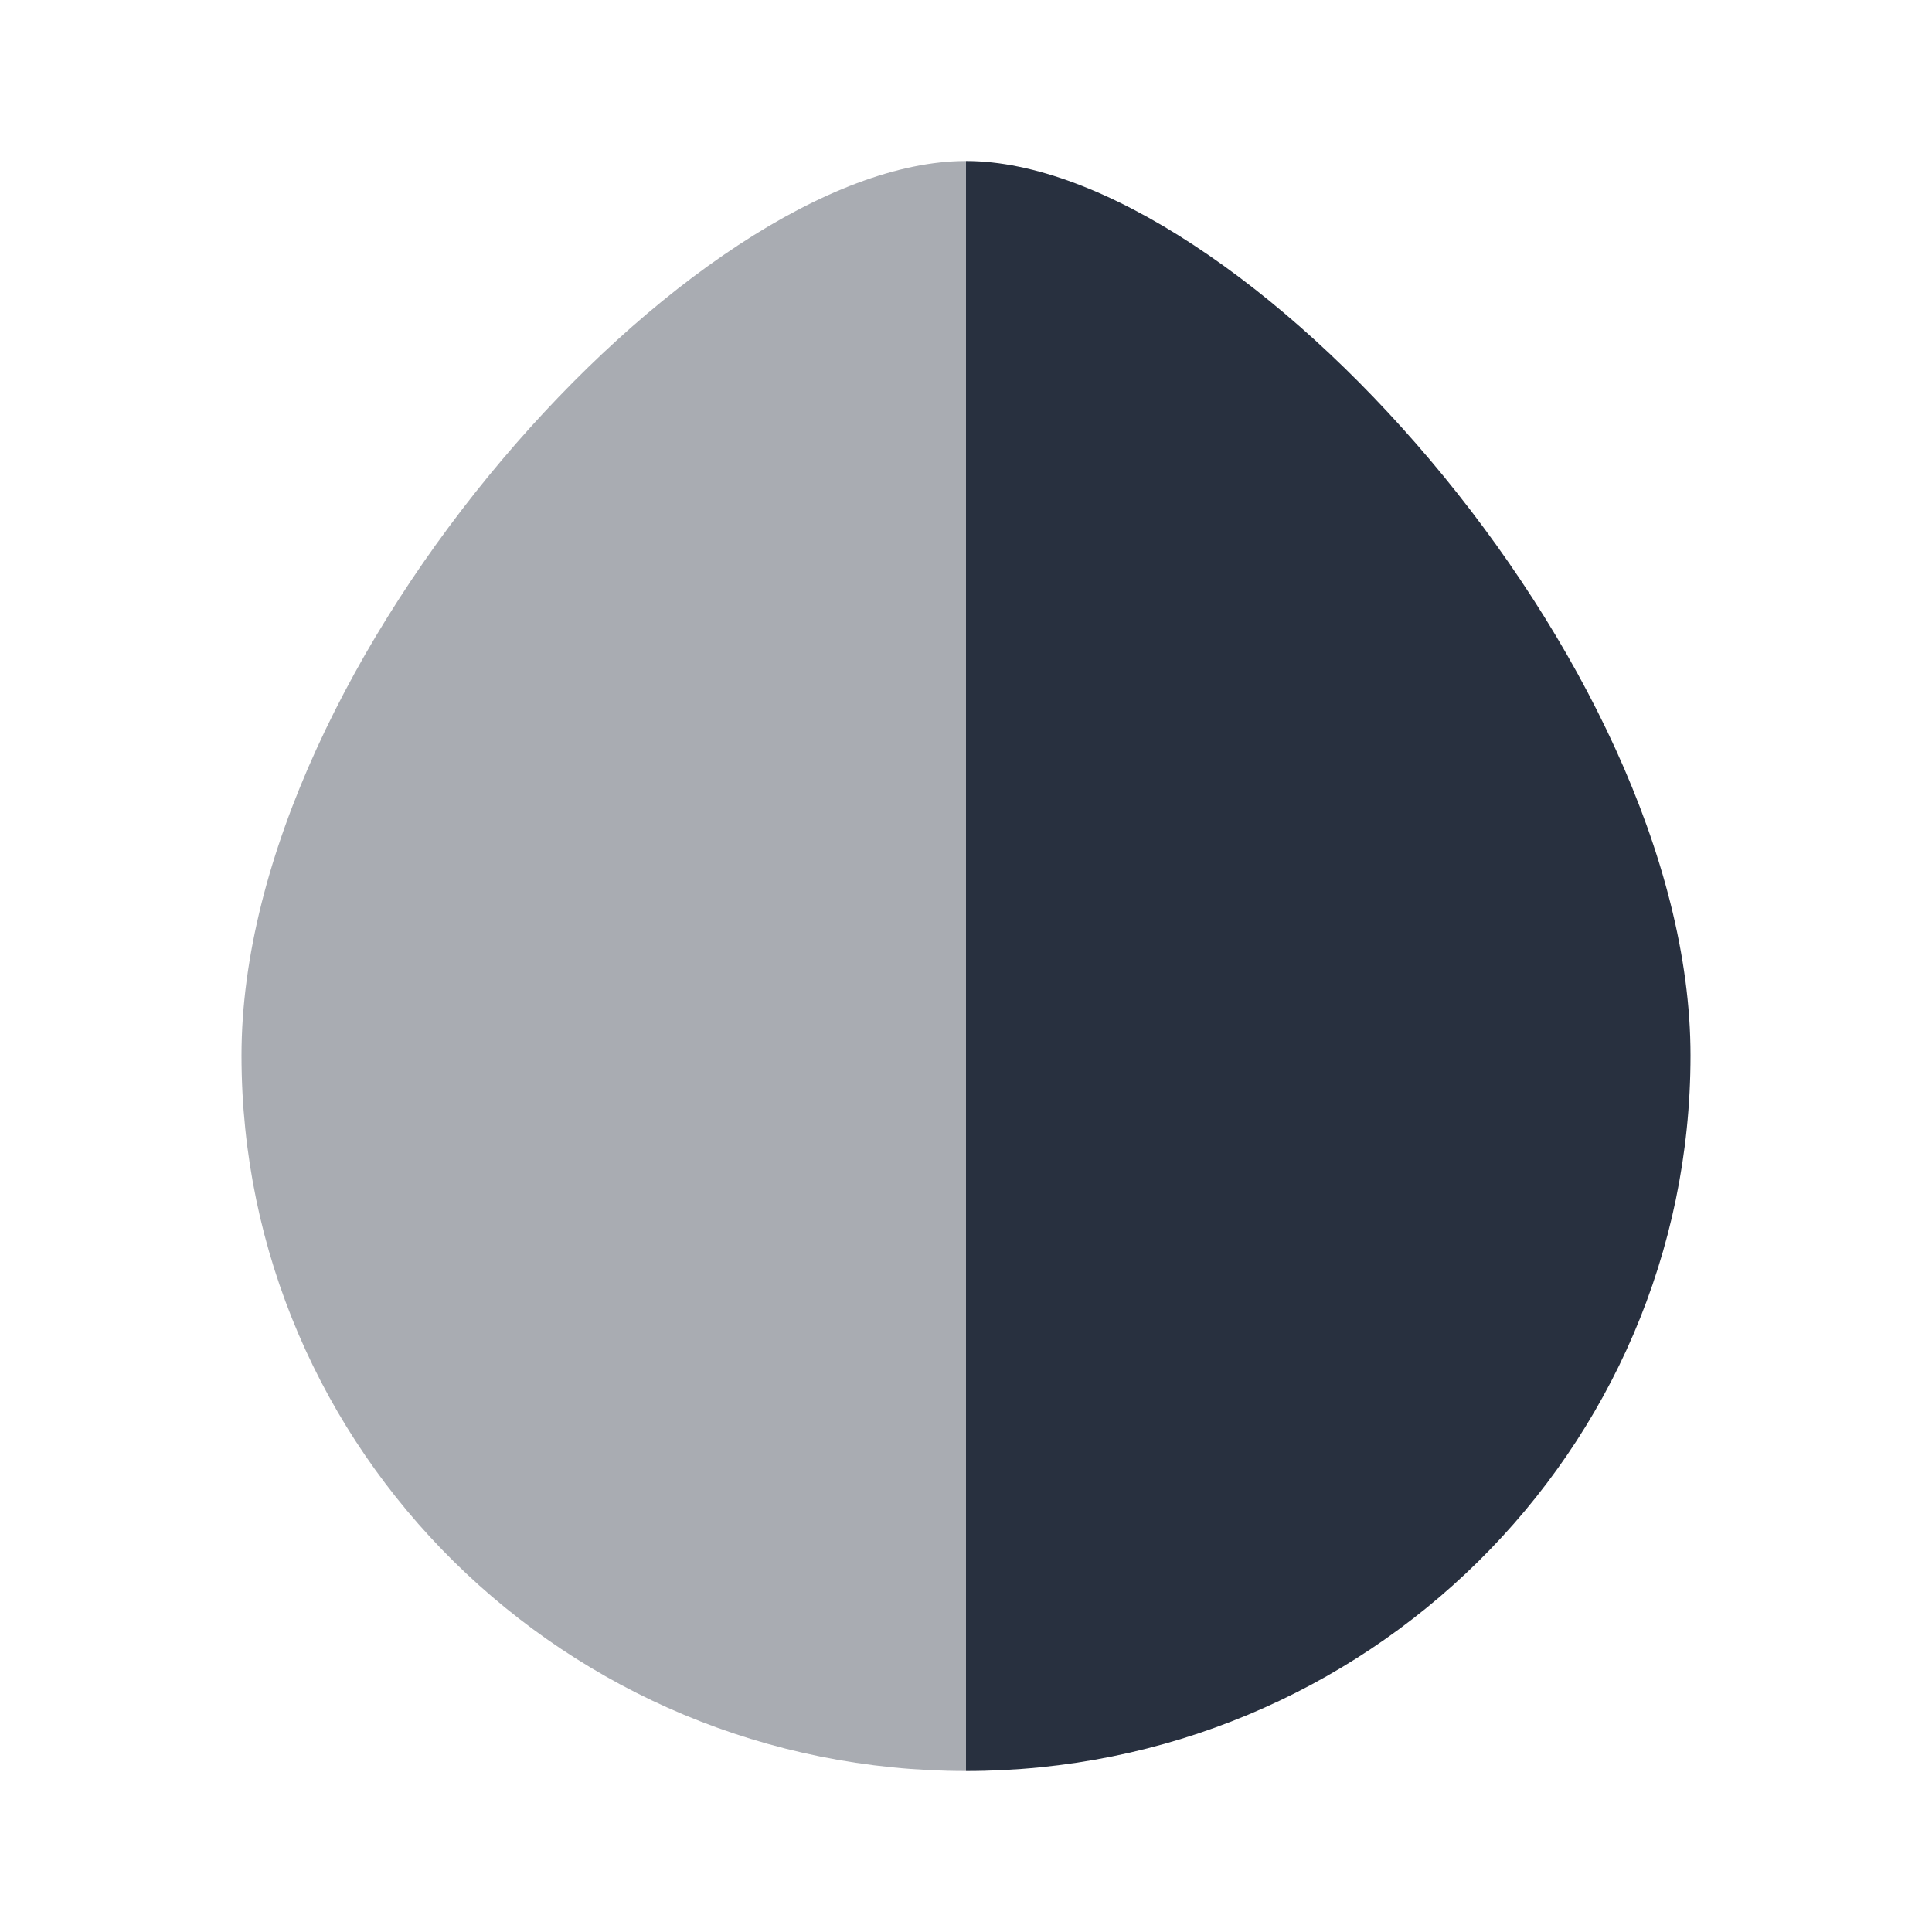 <svg width="24" height="24" viewBox="0 0 24 24" fill="none" xmlns="http://www.w3.org/2000/svg">
    <path d="M21 13.111C21 8.202 15.375 2 12 2L12 22C16.971 22 21 18.02 21 13.111Z" fill="#28303F"/>
    <path opacity="0.4" d="M3 13.111C3 8.202 8.625 2 12 2L12 22C7.029 22 3 18.02 3 13.111Z" fill="#28303F"/>
</svg>
